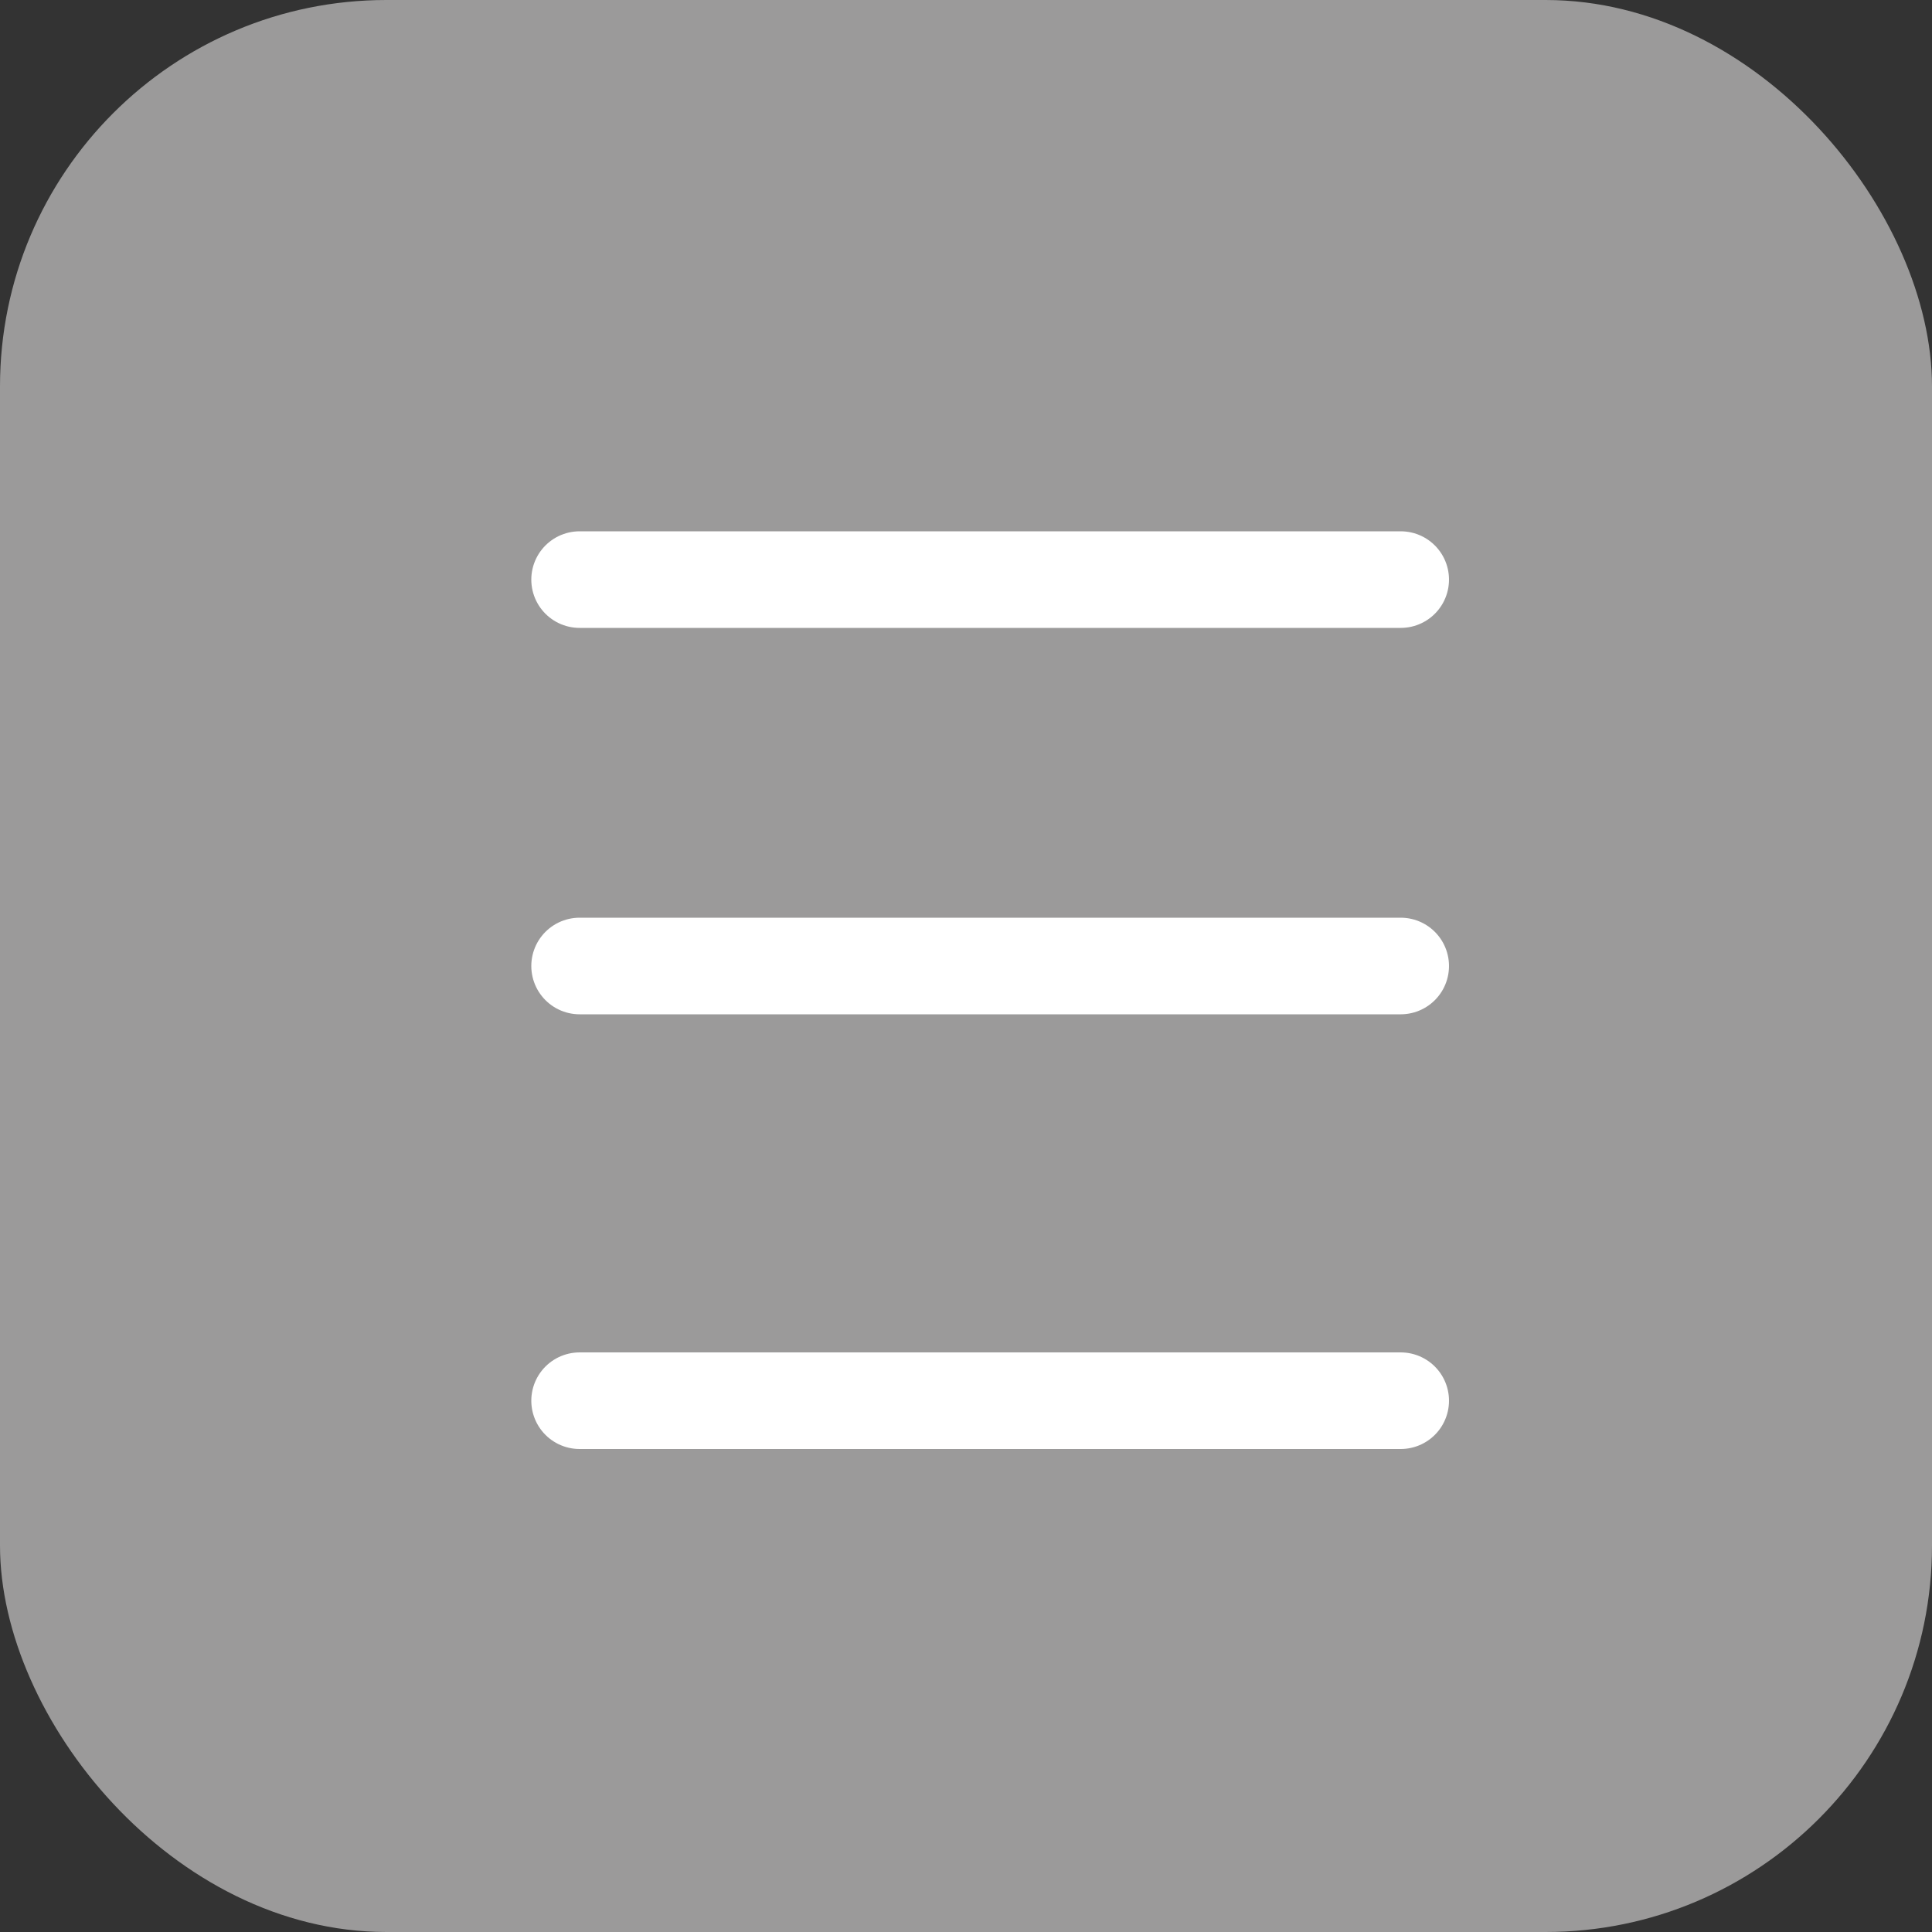 <svg width="40" height="40" viewBox="0 0 40 40" fill="none" xmlns="http://www.w3.org/2000/svg">
<rect x="0" y="0" width="40" height="40" fill="#333333" stroke="none"/>
<rect width="40" height="40" rx="8" fill="#9B9A9A"/>
<path d="M12 12H29" stroke="white" stroke-width="2" stroke-linecap="round"/>
<path d="M12 20H29" stroke="white" stroke-width="2" stroke-linecap="round"/>
<path d="M12 29H29" stroke="white" stroke-width="2" stroke-linecap="round"/>
</svg>
